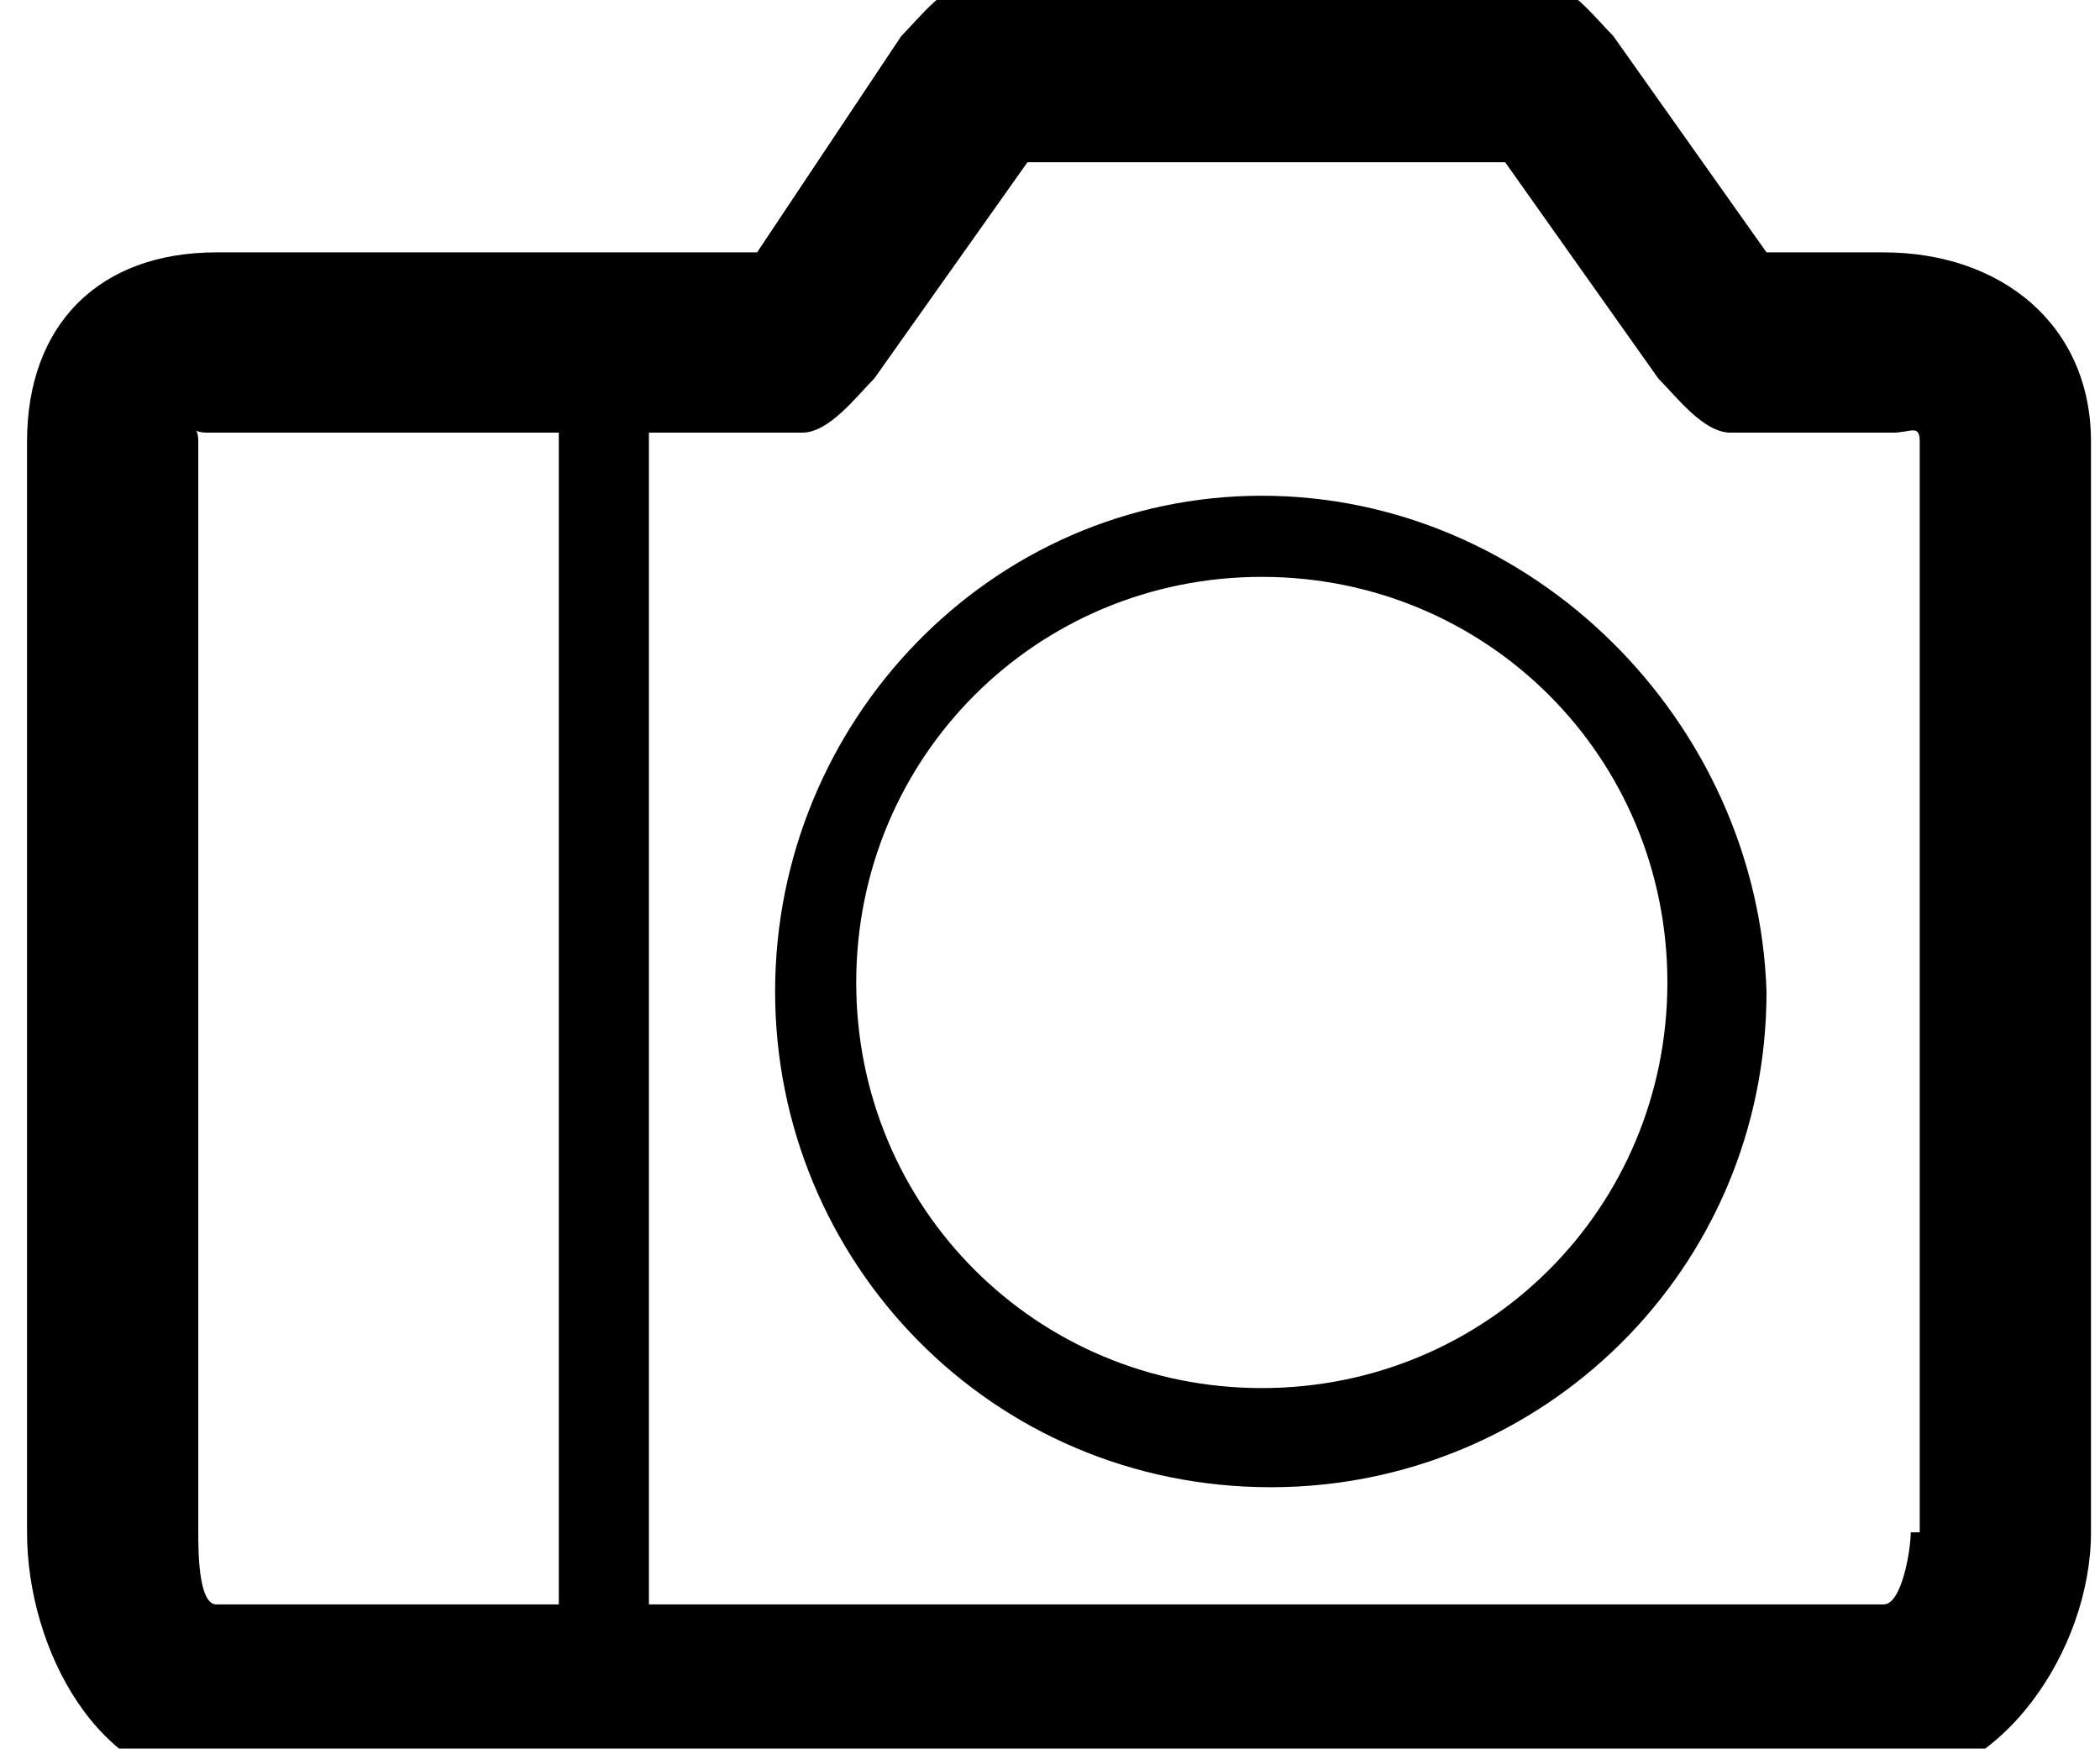 <svg xmlns="http://www.w3.org/2000/svg" xmlns:xlink="http://www.w3.org/1999/xlink" id="Layer_1" x="0" y="0" version="1.1" viewBox="0 0 23.3 19.4" xml:space="preserve" style="enable-background:new 0 0 23.3 19.4"><style type="text/css">.st0{fill:none}</style><g><path d="M6.2,4.8H2.4c-0.2,0-0.1-0.1-0.1,0.1V17c0,0.2-0.1,0.8,0.1,0.8h3.9V4.8z" class="st0"/><circle cx="14" cy="11" r="4.5" class="st0"/><path d="M20.9,4.8h-1.8c-0.3,0-0.6-0.4-0.8-0.6l-1.7-2.4h-5.3L9.7,4.2C9.5,4.4,9.2,4.8,8.9,4.8H7.2v13h13.7 c0.2,0,0.3-0.6,0.3-0.8V4.9C21.2,4.7,21.1,4.8,20.9,4.8z M14,16.4c-3,0-5.5-2.4-5.5-5.5c0-3,2.4-5.5,5.5-5.5c3,0,5.5,2.4,5.5,5.5 C19.5,14,17,16.4,14,16.4z" class="st0"/><path d="M14,5.5C11,5.5,8.6,8,8.6,11c0,3,2.4,5.5,5.5,5.5c3,0,5.5-2.4,5.5-5.5C19.5,8,17,5.5,14,5.5z M14,15.4 c-2.5,0-4.5-2-4.5-4.5c0-2.5,2-4.5,4.5-4.5c2.5,0,4.5,2,4.5,4.5C18.5,13.4,16.5,15.4,14,15.4z"/><path d="M20.9,2.8h-1.3l-1.7-2.4c-0.2-0.2-0.5-0.6-0.8-0.6h-6.3c-0.3,0-0.6,0.4-0.8,0.6L8.4,2.8h-6c-1.3,0-2.1,0.8-2.1,2.1V17 c0,1.3,0.8,2.8,2.1,2.8h18.5c1.3,0,2.3-1.5,2.3-2.8V4.9C23.2,3.6,22.2,2.8,20.9,2.8z M2.2,17V4.9c0-0.2-0.1-0.1,0.1-0.1h3.9v13H2.4 C2.2,17.8,2.2,17.2,2.2,17z M21.2,17c0,0.2-0.1,0.8-0.3,0.8H7.2v-13h1.7c0.3,0,0.6-0.4,0.8-0.6l1.7-2.4h5.3l1.7,2.4 c0.2,0.2,0.5,0.6,0.8,0.6h1.8c0.2,0,0.3-0.1,0.3,0.1V17z"/></g></svg>
